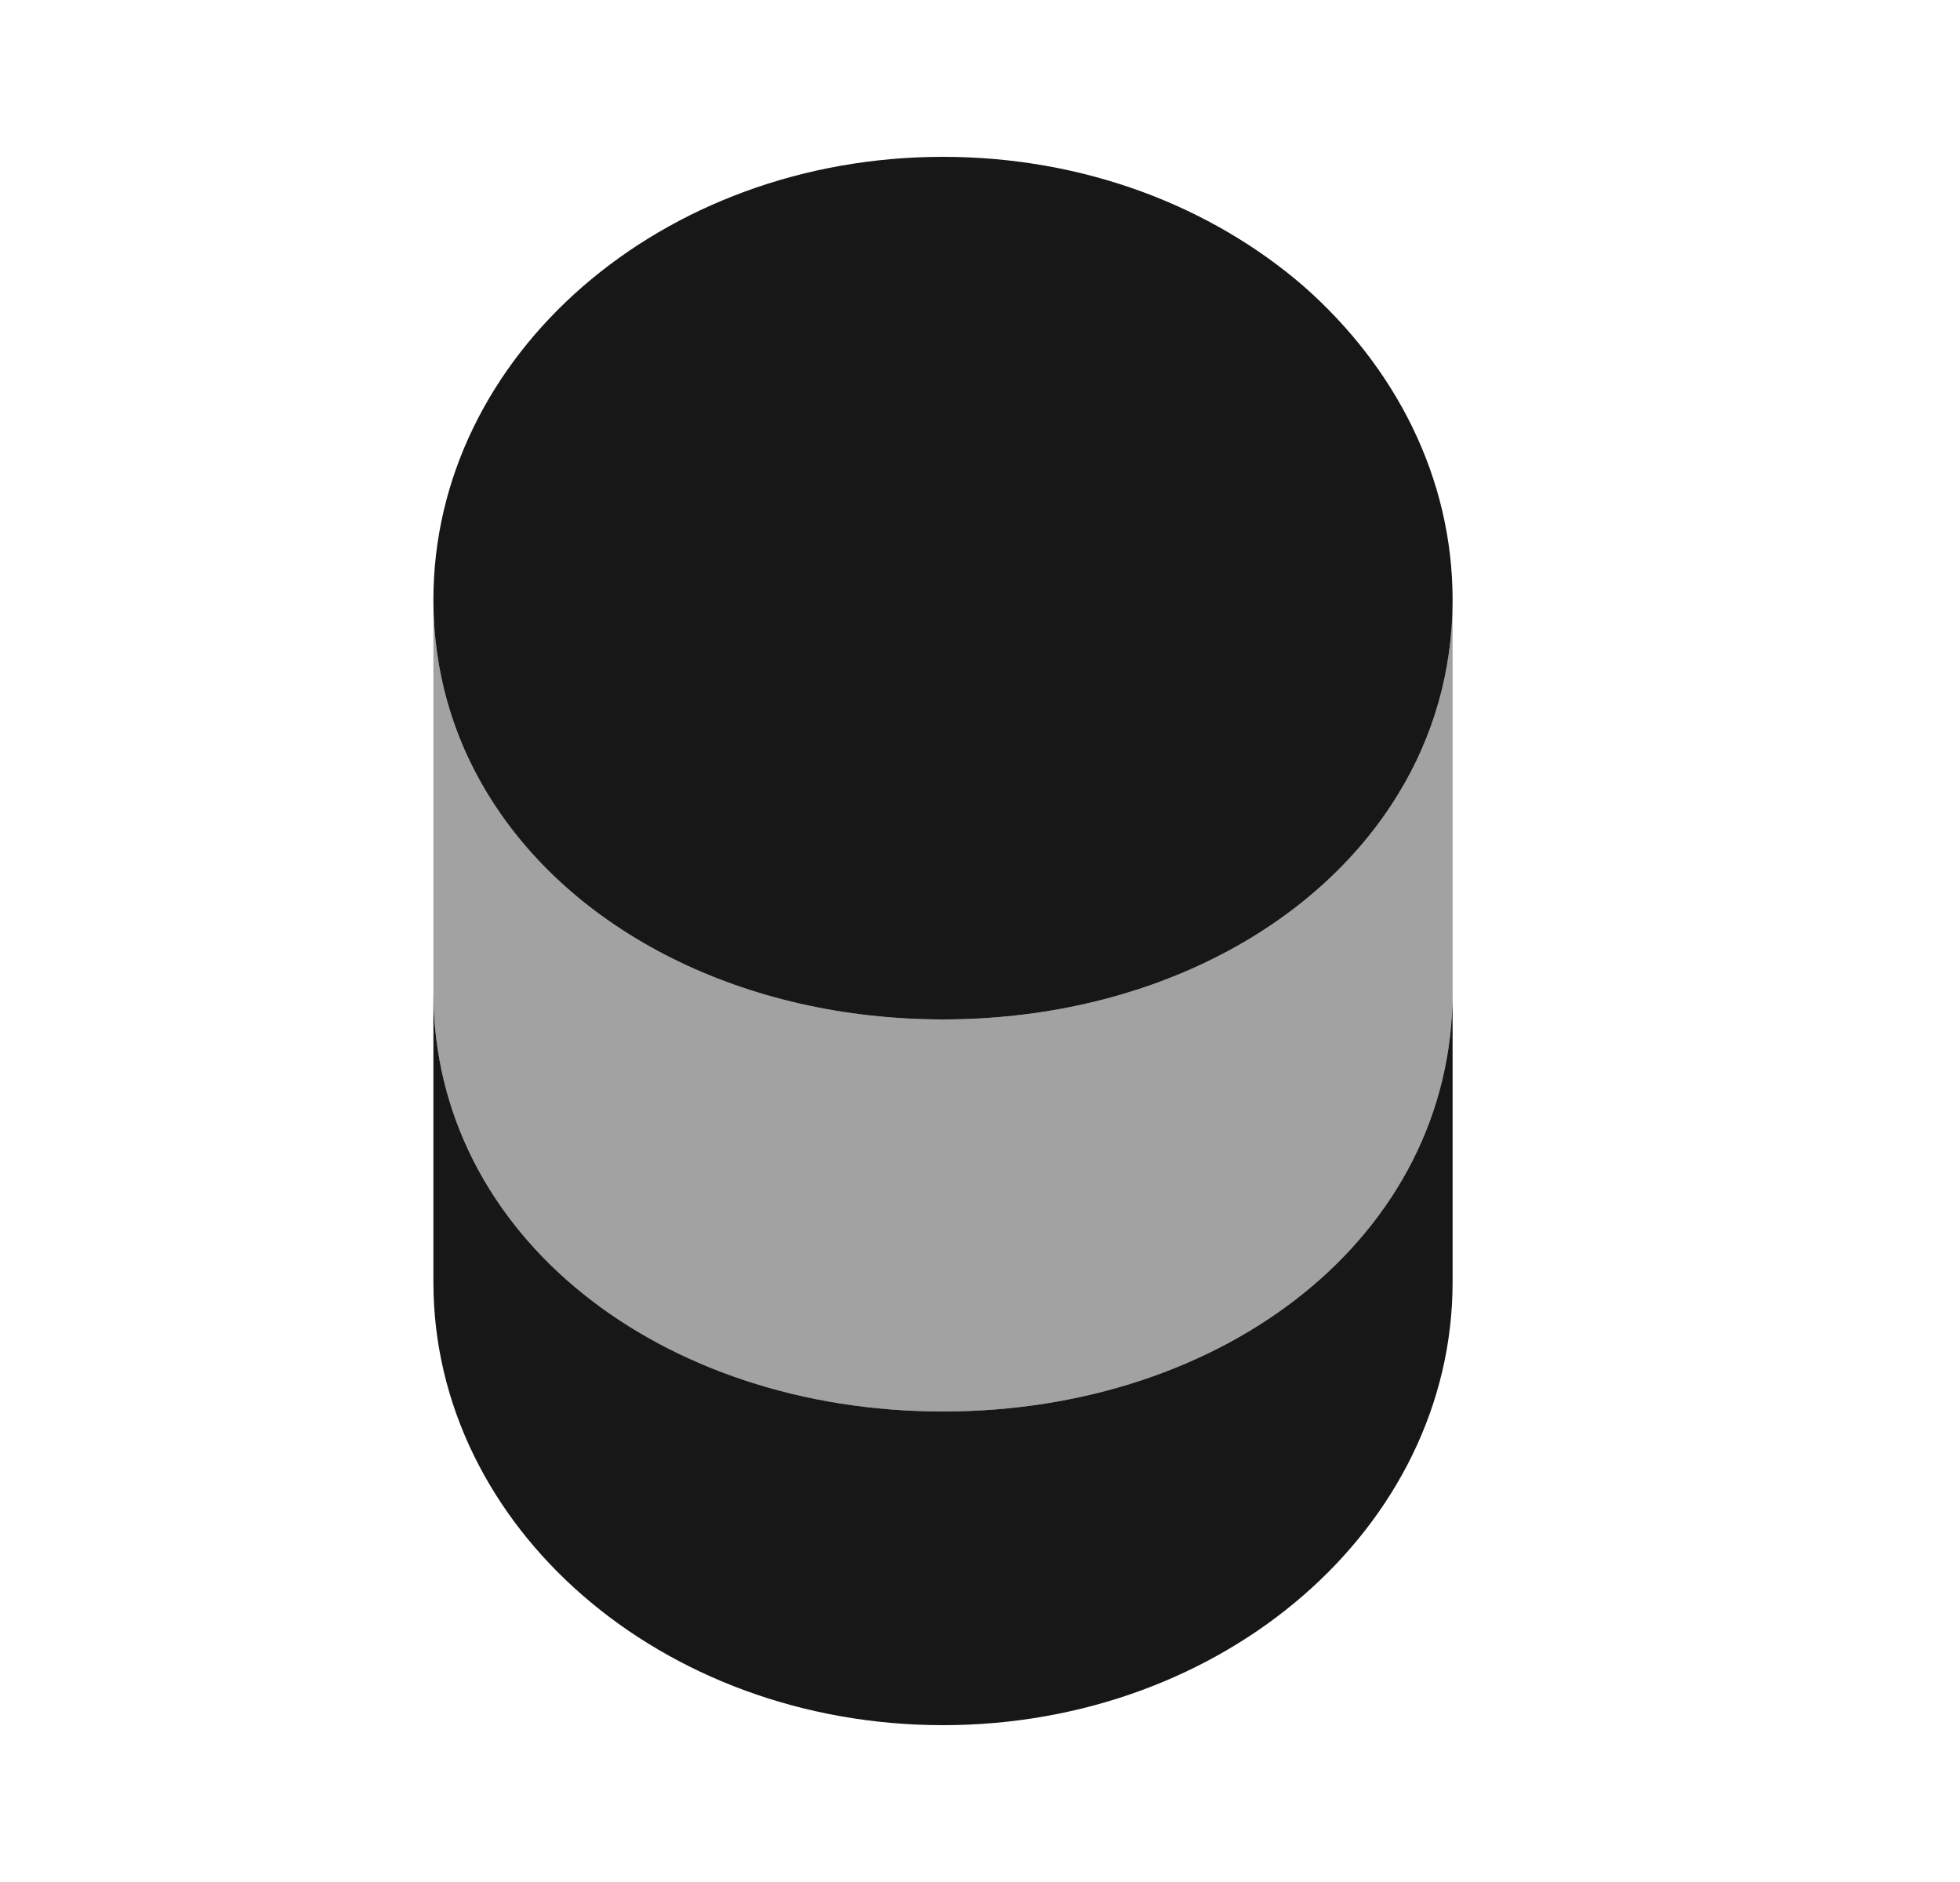 <svg width="25" height="24" viewBox="0 0 25 24" fill="none" xmlns="http://www.w3.org/2000/svg">
<path d="M18.528 12.65V16.35C18.528 19.47 15.618 22 12.028 22C8.438 22 5.528 19.47 5.528 16.35V12.65C5.528 15.77 8.438 18 12.028 18C15.618 18 18.528 15.77 18.528 12.65Z" fill="#171717"/>
<path opacity="0.4" d="M18.528 7.65V12.65C18.528 15.77 15.618 18 12.028 18C8.438 18 5.528 15.77 5.528 12.65V7.65C5.528 8.56 5.778 9.4 6.218 10.12C7.288 11.88 9.488 13 12.028 13C14.568 13 16.768 11.88 17.838 10.12C18.278 9.4 18.528 8.56 18.528 7.65Z" fill="#171717"/>
<path d="M18.528 7.65C18.528 8.56 18.278 9.4 17.838 10.12C16.768 11.88 14.568 13 12.028 13C9.488 13 7.288 11.88 6.218 10.12C5.778 9.4 5.528 8.56 5.528 7.65C5.528 4.53 8.438 2 12.028 2C13.828 2 15.448 2.63 16.628 3.65C17.798 4.68 18.528 6.09 18.528 7.65Z" fill="#171717"/>
</svg>
